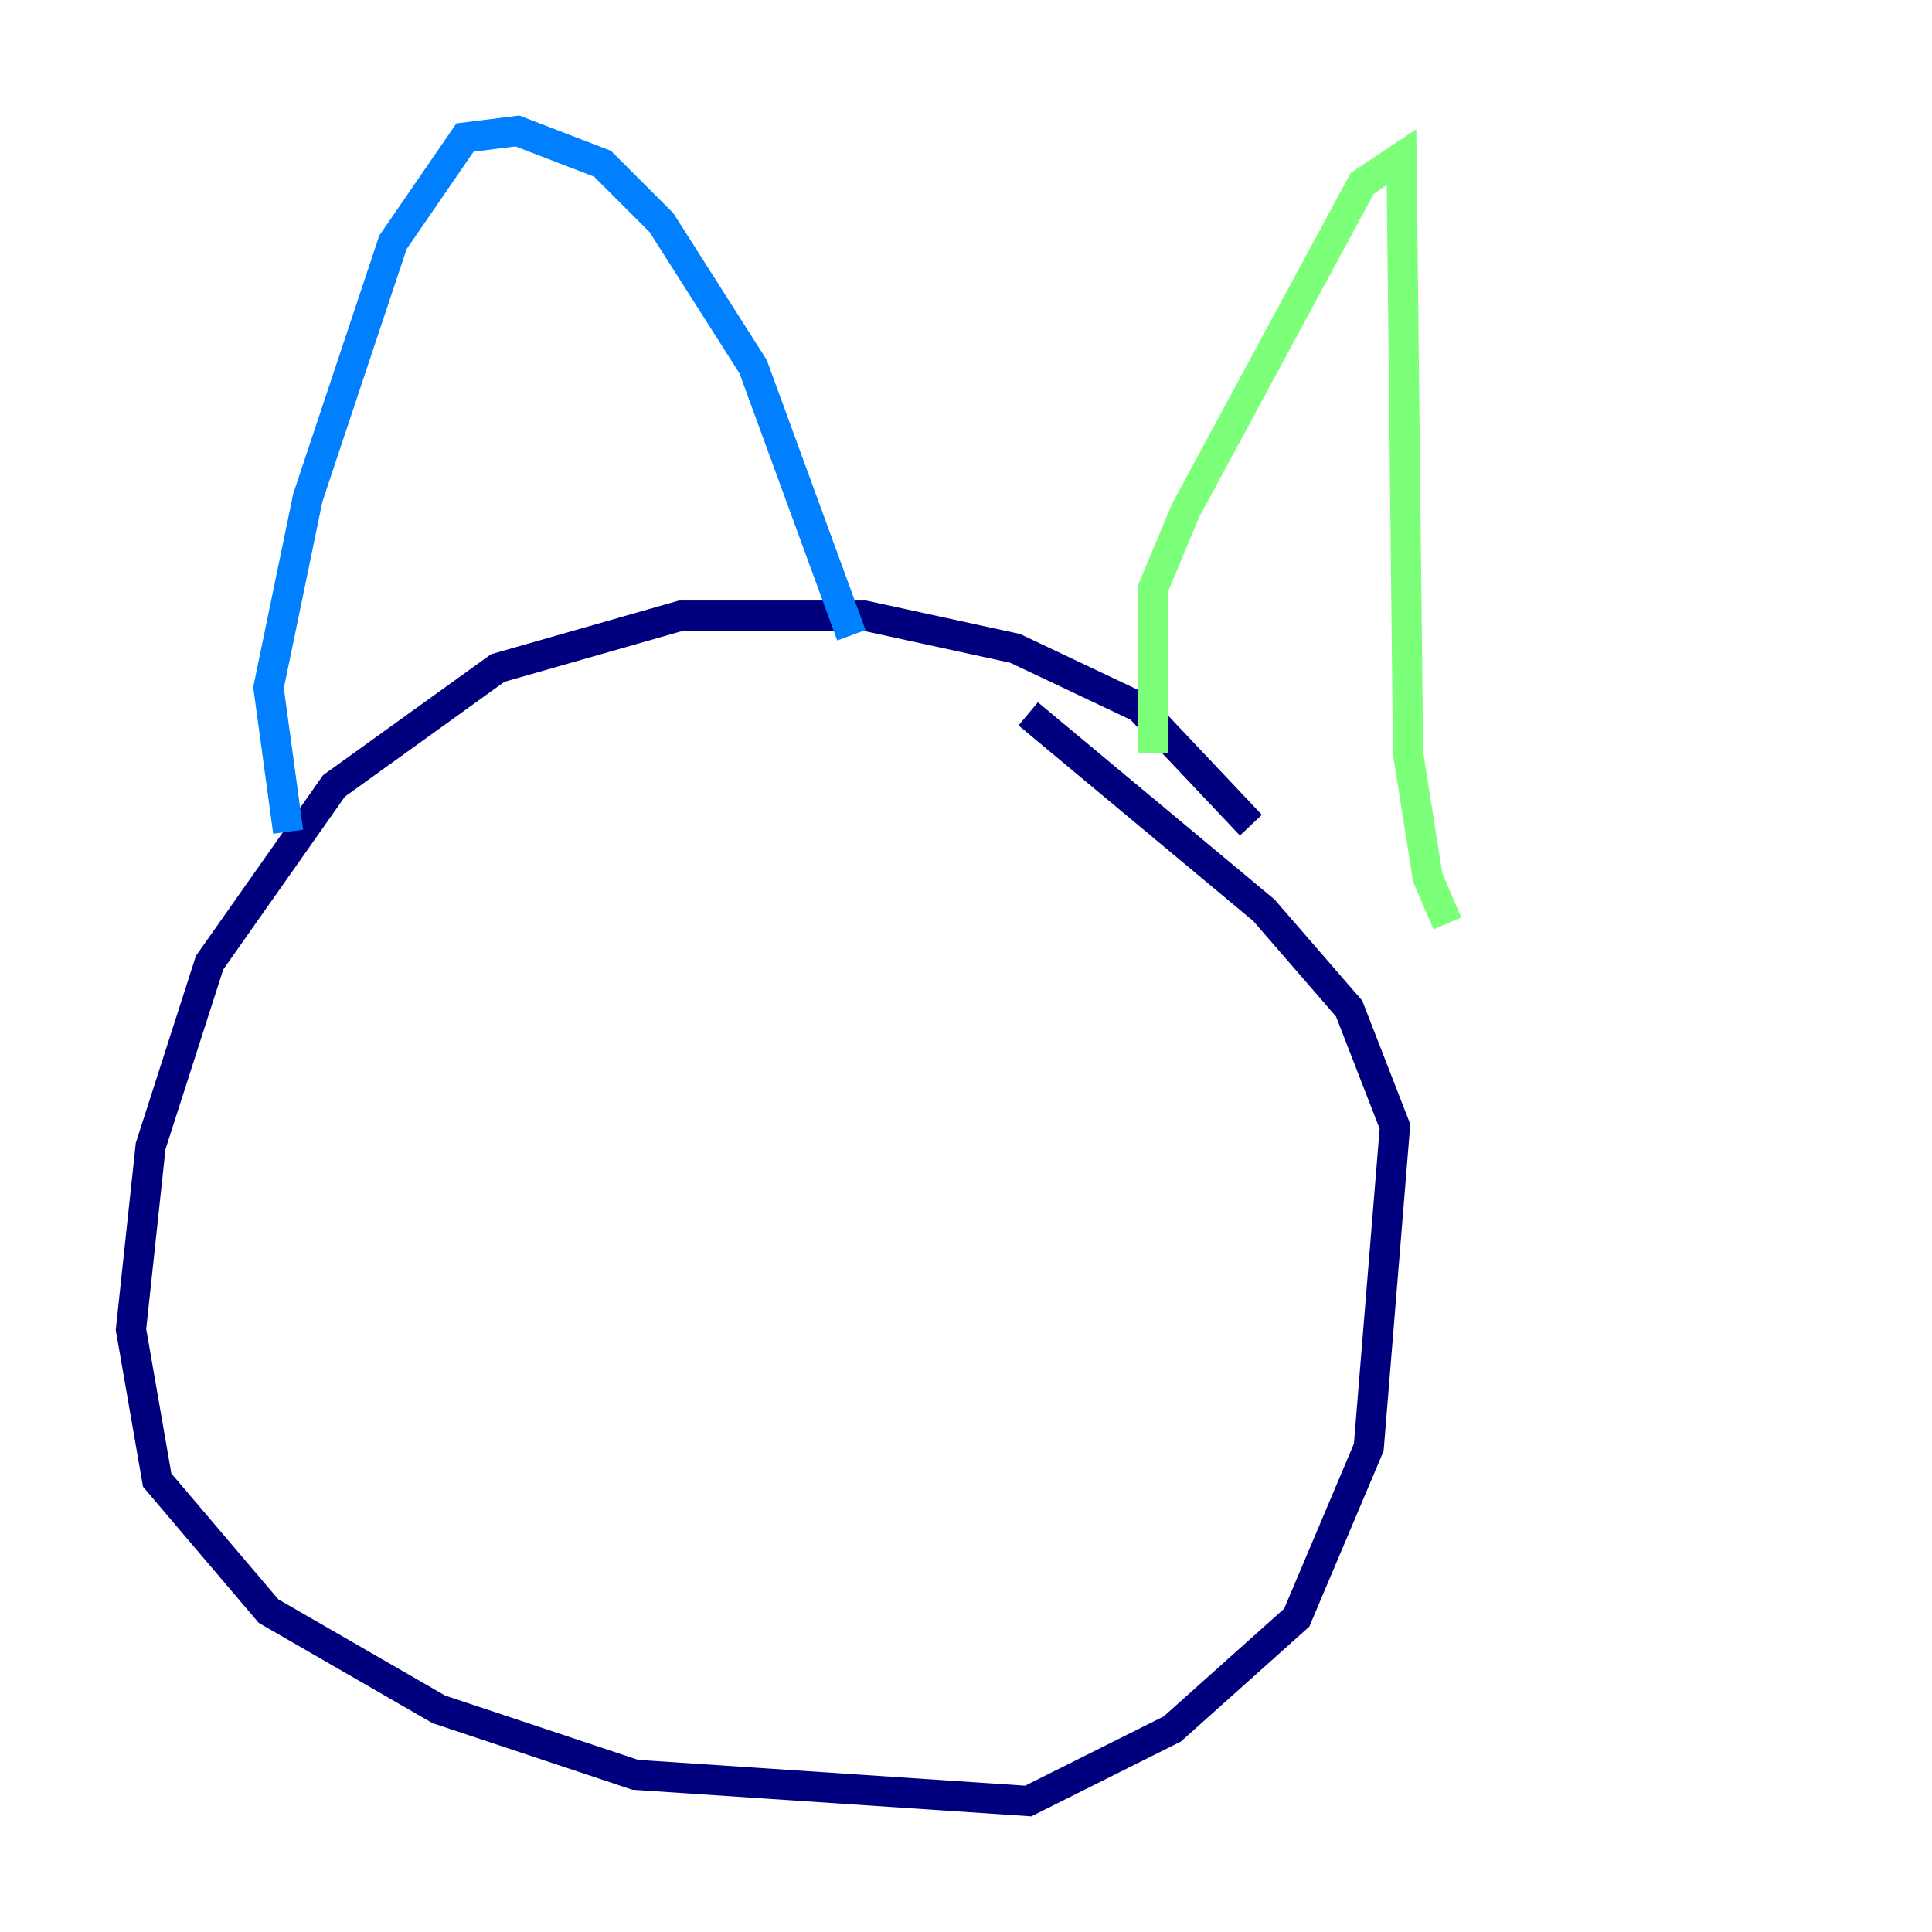 <?xml version="1.0" encoding="utf-8" ?>
<svg baseProfile="tiny" height="128" version="1.2" viewBox="0,0,128,128" width="128" xmlns="http://www.w3.org/2000/svg" xmlns:ev="http://www.w3.org/2001/xml-events" xmlns:xlink="http://www.w3.org/1999/xlink"><defs /><polyline fill="none" points="82.875,54.671 75.498,46.861 67.254,42.956 57.275,40.786 45.125,40.786 32.976,44.258 22.129,52.068 13.885,63.783 9.98,75.932 8.678,88.081 10.414,98.061 17.79,106.739 29.071,113.248 42.088,117.586 68.122,119.322 77.668,114.549 85.912,107.173 90.685,95.891 92.42,74.63 89.383,66.82 83.742,60.312 68.122,47.295" stroke="#00007f" stroke-width="2" /><polyline fill="none" points="19.091,55.105 17.79,45.559 20.393,32.976 26.034,16.054 30.807,9.112 34.278,8.678 39.919,10.848 43.824,14.752 49.898,24.298 56.407,42.088" stroke="#0080ff" stroke-width="2" /><polyline fill="none" points="76.366,49.898 76.366,39.051 78.536,33.844 90.251,12.149 92.854,10.414 93.288,49.898 94.59,58.142 95.891,61.18" stroke="#7cff79" stroke-width="2" /><polyline fill="none" points="40.786,76.366 40.786,76.366" stroke="#ff9400" stroke-width="2" /><polyline fill="none" points="68.122,72.895 68.122,72.895" stroke="#7f0000" stroke-width="2" /></svg>